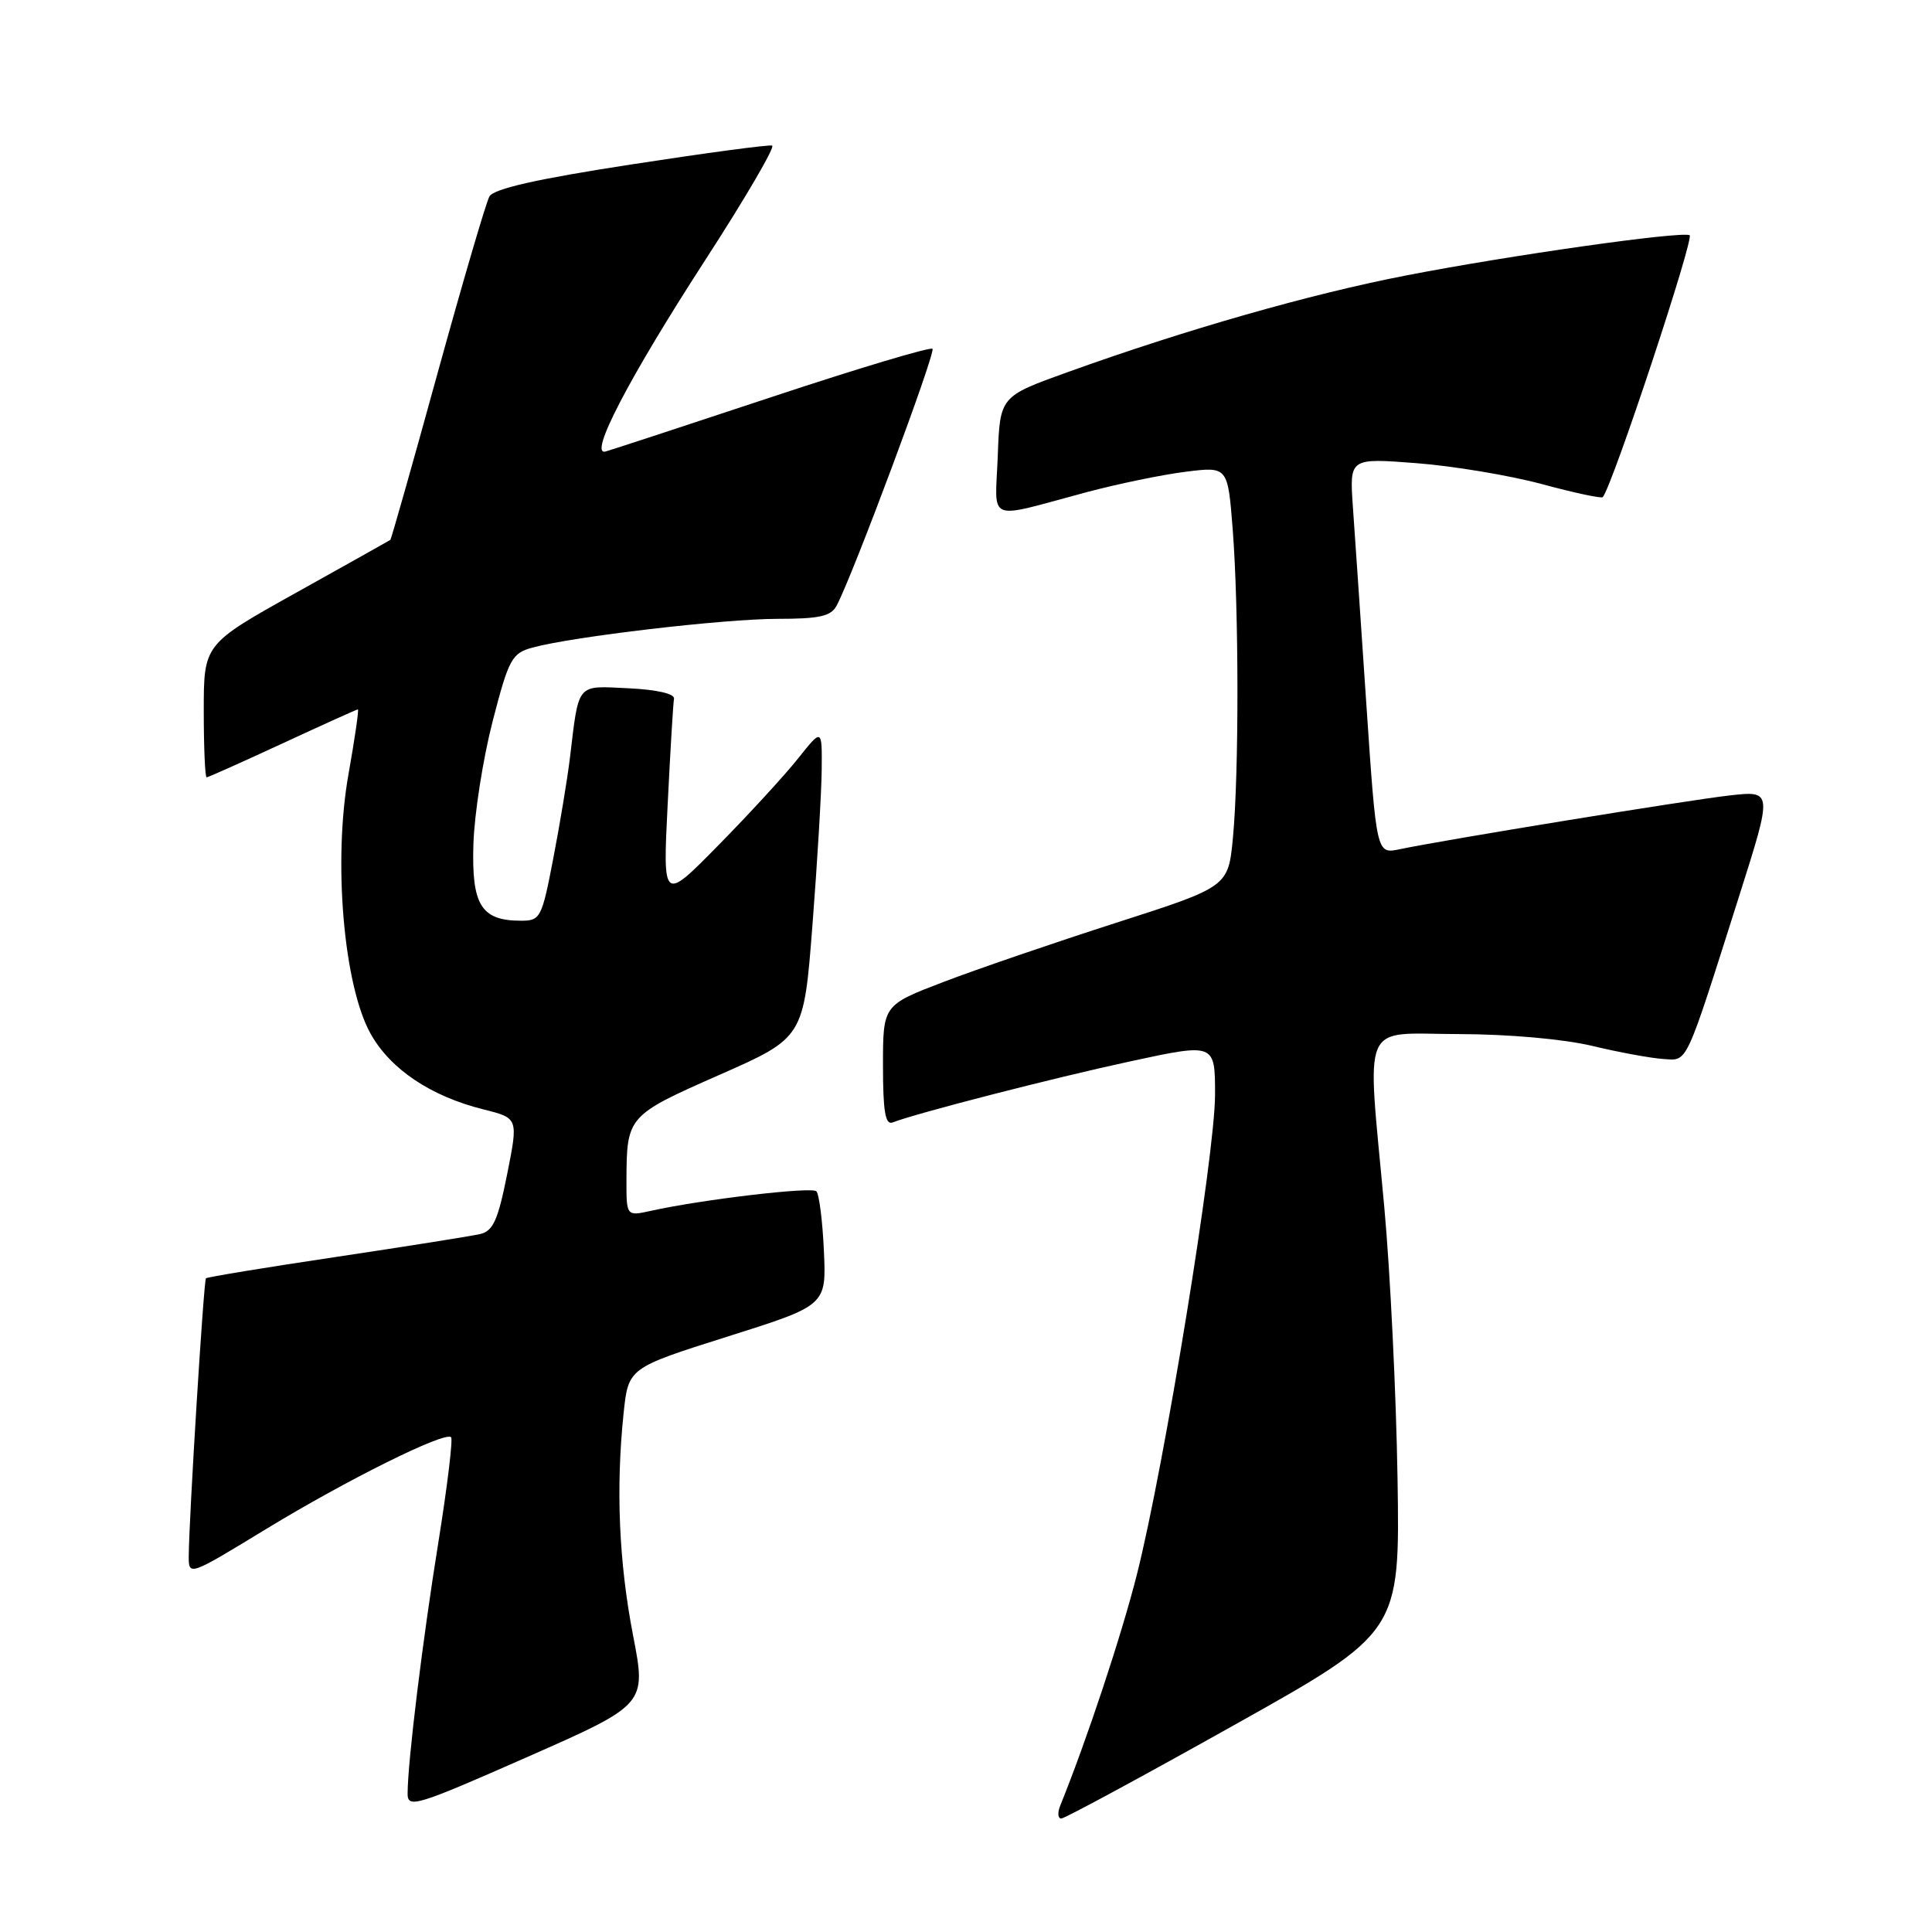 <?xml version="1.0" encoding="UTF-8" standalone="no"?>
<!DOCTYPE svg PUBLIC "-//W3C//DTD SVG 1.1//EN" "http://www.w3.org/Graphics/SVG/1.1/DTD/svg11.dtd" >
<svg xmlns="http://www.w3.org/2000/svg" xmlns:xlink="http://www.w3.org/1999/xlink" version="1.1" viewBox="0 0 256 256">
 <g >
 <path fill="currentColor"
d=" M 163.50 228.60 C 185.50 216.28 185.50 216.28 185.18 195.89 C 185.00 184.68 184.21 168.53 183.43 160.00 C 181.11 134.67 180.11 137.00 193.25 137.02 C 199.88 137.03 207.17 137.68 211.00 138.59 C 214.57 139.45 218.80 140.22 220.39 140.32 C 223.69 140.53 223.19 141.59 230.48 118.63 C 234.88 104.76 234.88 104.76 229.19 105.40 C 223.61 106.03 191.47 111.27 185.45 112.53 C 182.39 113.17 182.39 113.17 181.05 93.34 C 180.32 82.43 179.51 70.62 179.26 67.10 C 178.82 60.69 178.82 60.69 187.66 61.37 C 192.52 61.74 200.01 62.99 204.29 64.14 C 208.58 65.30 212.22 66.08 212.38 65.87 C 213.73 64.18 224.57 31.42 223.88 31.16 C 222.49 30.65 199.98 33.84 186.26 36.51 C 173.63 38.96 157.17 43.66 141.50 49.30 C 132.50 52.53 132.50 52.53 132.21 60.39 C 131.87 69.41 130.45 68.83 144.01 65.21 C 148.14 64.11 154.04 62.89 157.11 62.51 C 162.69 61.81 162.69 61.81 163.34 70.15 C 164.16 80.70 164.18 102.49 163.37 111.00 C 162.75 117.50 162.75 117.50 147.91 122.27 C 139.75 124.89 129.45 128.42 125.03 130.11 C 117.00 133.18 117.00 133.18 117.00 141.19 C 117.00 147.27 117.31 149.10 118.27 148.73 C 121.52 147.48 139.60 142.83 149.75 140.64 C 161.00 138.21 161.00 138.21 161.00 145.05 C 161.00 153.02 154.29 194.18 150.65 208.61 C 148.59 216.74 144.06 230.41 140.49 239.25 C 140.10 240.21 140.17 240.98 140.64 240.96 C 141.11 240.94 151.40 235.38 163.50 228.60 Z  M 83.88 216.68 C 82.01 206.98 81.59 197.23 82.63 187.27 C 83.26 181.26 83.26 181.26 96.38 177.11 C 109.50 172.97 109.50 172.97 109.17 165.74 C 108.99 161.76 108.54 158.21 108.17 157.85 C 107.53 157.23 93.09 158.93 86.25 160.44 C 83.00 161.16 83.00 161.16 83.01 156.33 C 83.04 147.93 83.17 147.78 95.32 142.43 C 106.50 137.50 106.50 137.50 107.66 122.50 C 108.30 114.25 108.85 105.03 108.88 102.00 C 108.93 96.50 108.93 96.50 105.75 100.50 C 104.00 102.70 99.25 107.88 95.19 112.00 C 87.82 119.50 87.82 119.50 88.47 106.58 C 88.82 99.47 89.20 93.17 89.31 92.58 C 89.42 91.93 87.03 91.38 83.28 91.20 C 76.30 90.87 76.73 90.35 75.51 100.50 C 75.17 103.25 74.19 109.21 73.31 113.75 C 71.80 121.63 71.61 122.00 69.05 122.00 C 63.75 122.00 62.47 119.94 62.73 111.82 C 62.86 107.80 64.01 100.48 65.28 95.56 C 67.42 87.29 67.82 86.56 70.55 85.81 C 75.84 84.36 95.94 82.00 103.02 82.00 C 108.58 82.00 110.11 81.66 110.86 80.25 C 113.01 76.21 124.02 46.69 123.56 46.22 C 123.28 45.94 113.70 48.81 102.27 52.60 C 90.85 56.39 80.93 59.64 80.23 59.83 C 77.95 60.42 83.33 50.09 93.41 34.52 C 98.75 26.28 102.75 19.43 102.31 19.29 C 101.86 19.15 93.44 20.28 83.59 21.80 C 71.12 23.72 65.43 25.01 64.85 26.03 C 64.40 26.84 61.31 37.38 57.98 49.45 C 54.66 61.52 51.84 71.46 51.72 71.54 C 51.60 71.63 45.99 74.77 39.25 78.53 C 27.00 85.36 27.00 85.36 27.00 94.18 C 27.00 99.03 27.17 103.00 27.38 103.00 C 27.58 103.00 32.11 100.97 37.45 98.50 C 42.78 96.03 47.27 94.00 47.42 94.00 C 47.58 94.00 47.01 97.88 46.17 102.63 C 44.12 114.13 45.54 130.63 49.12 137.00 C 51.76 141.70 57.10 145.27 64.09 147.01 C 68.68 148.16 68.68 148.16 67.20 155.59 C 65.98 161.69 65.34 163.12 63.61 163.52 C 62.45 163.79 53.87 165.15 44.54 166.55 C 35.22 167.94 27.45 169.22 27.29 169.38 C 26.99 169.68 25.04 201.22 25.01 206.18 C 25.00 208.85 25.03 208.84 35.25 202.61 C 45.98 196.08 58.96 189.63 59.77 190.44 C 60.03 190.70 59.28 196.89 58.11 204.21 C 56.00 217.28 54.02 233.43 54.01 237.65 C 54.00 239.65 55.13 239.31 69.83 232.83 C 85.66 225.85 85.66 225.85 83.88 216.68 Z "/>
</g>
</svg>